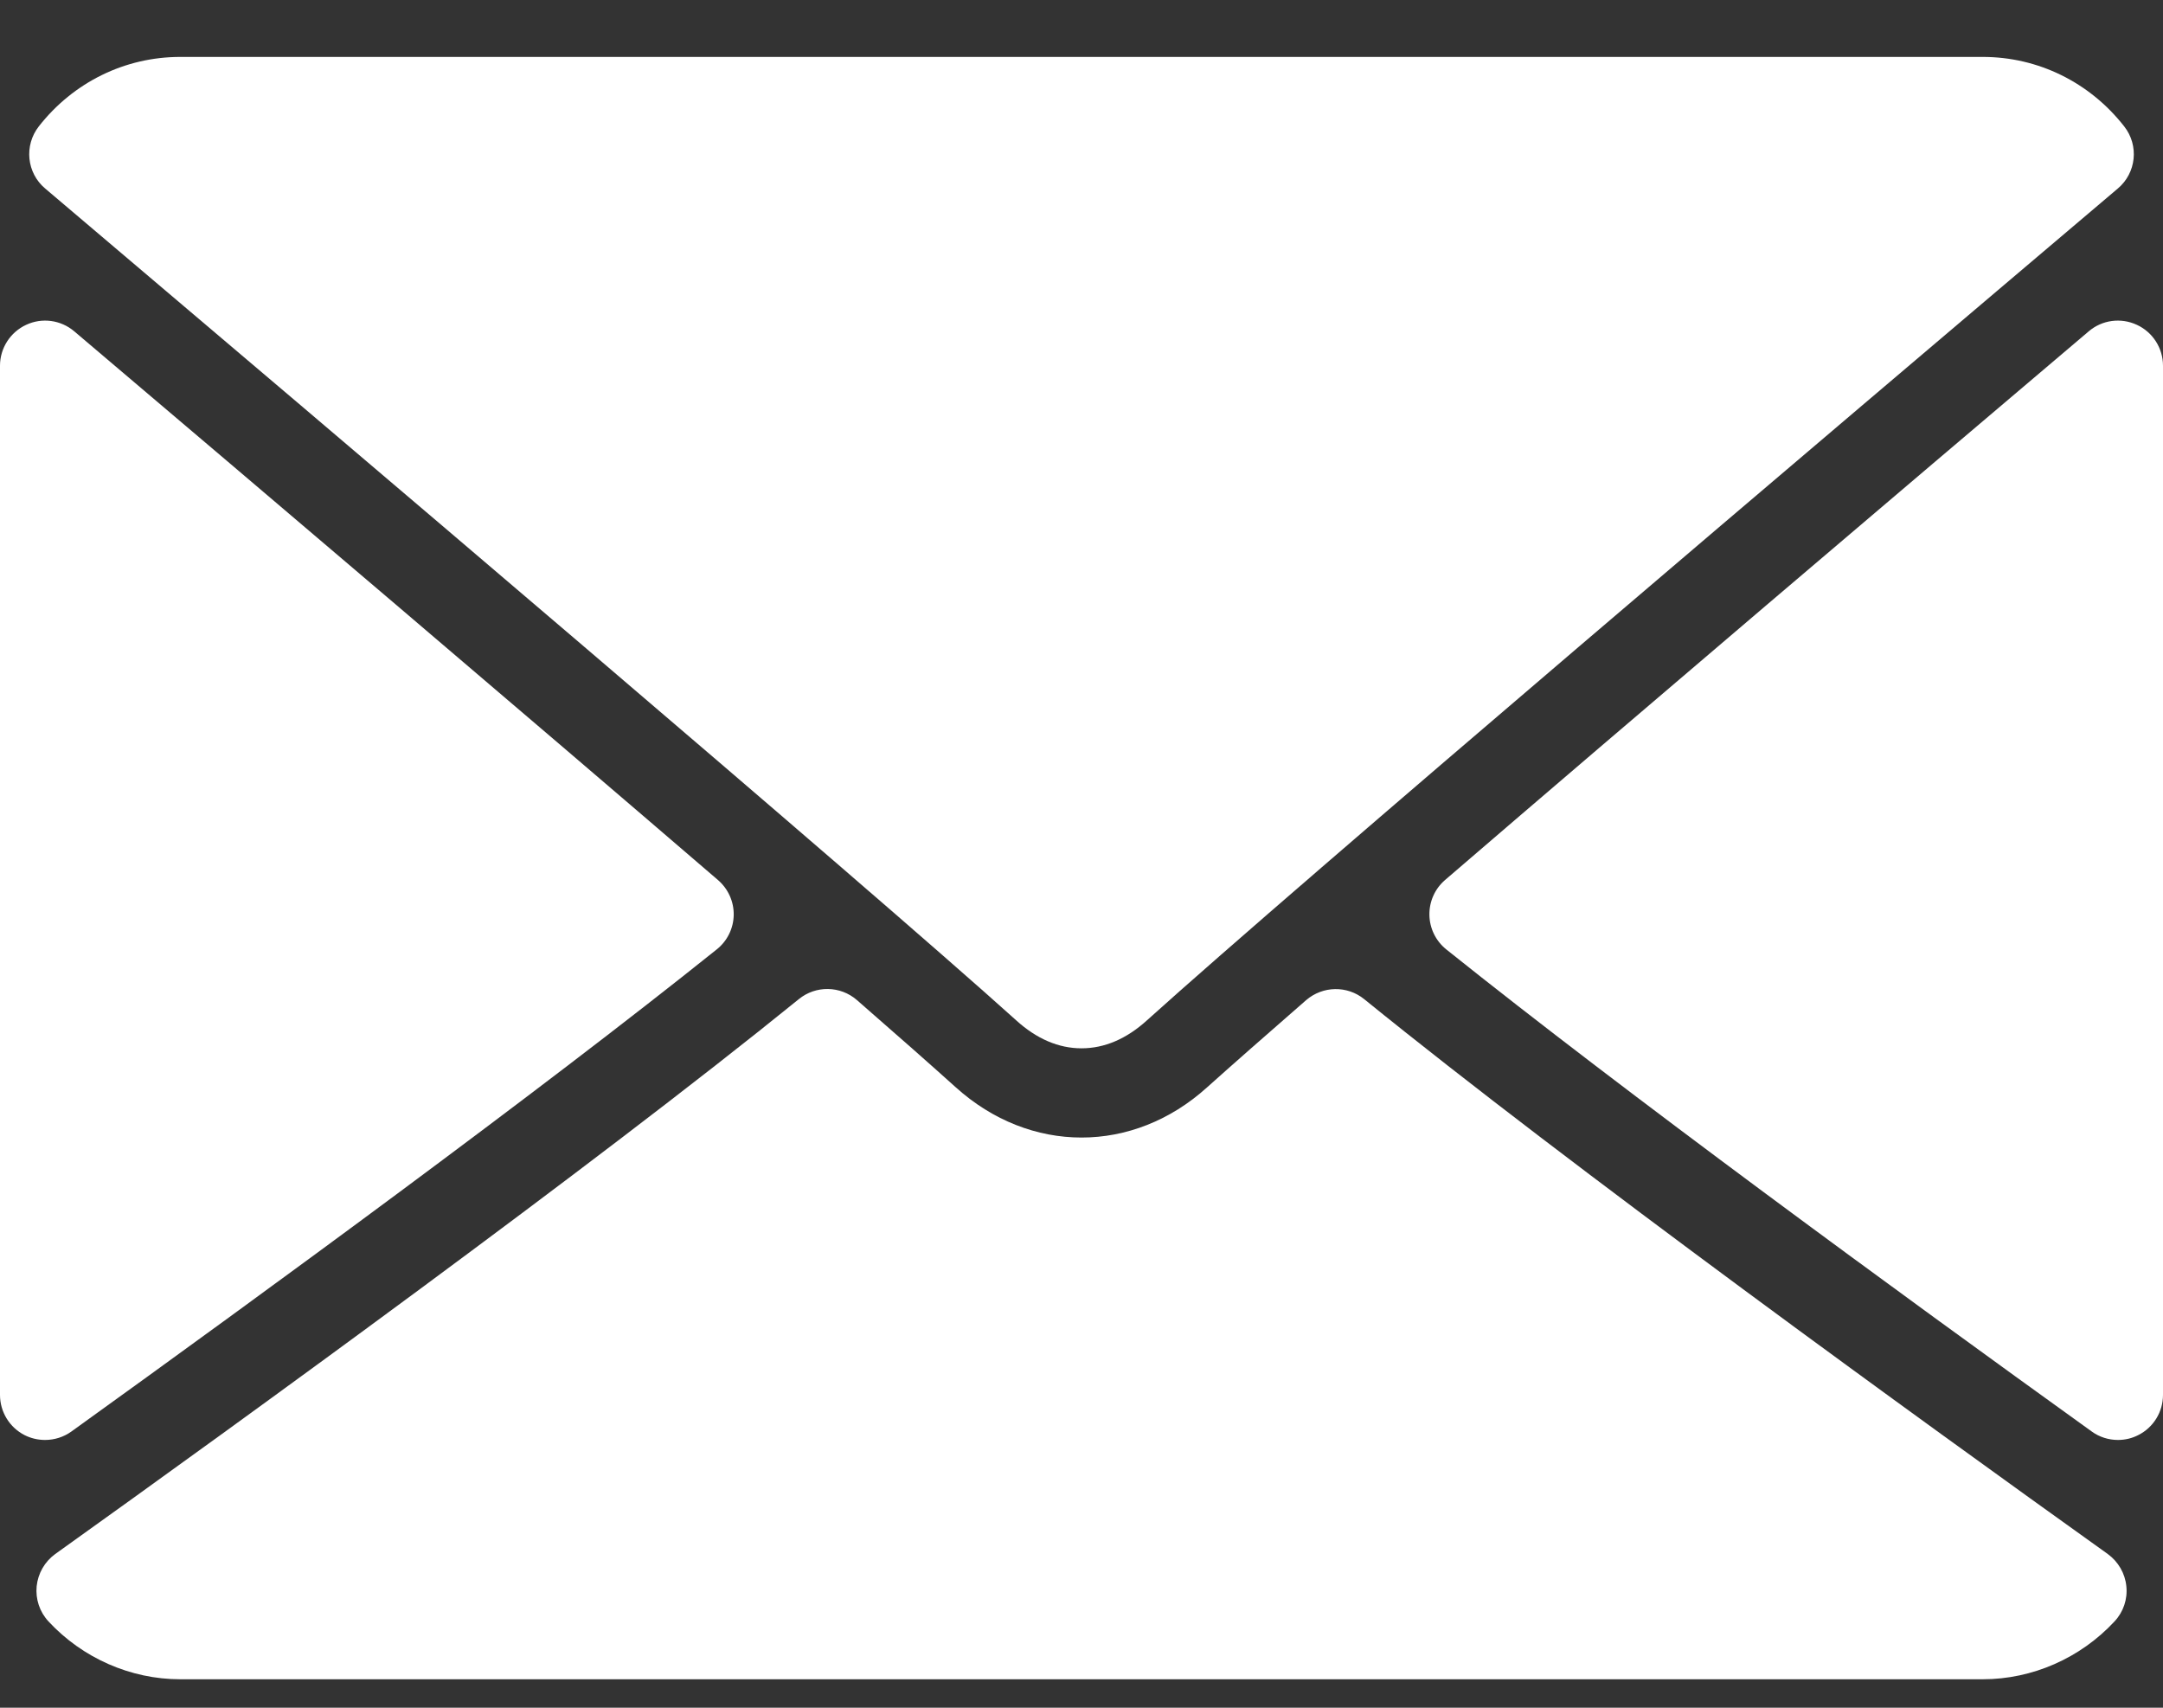 <svg width="19" height="15" viewBox="0 0 19 15" fill="none" xmlns="http://www.w3.org/2000/svg">
<rect x="0" y="0" width="19" height="15" fill="#333333" stroke="none"/>
<path d="M0.397 1.656C3.004 3.865 7.58 7.75 8.925 8.961C9.105 9.125 9.299 9.208 9.5 9.208C9.701 9.208 9.894 9.126 10.074 8.963C11.42 7.75 15.996 3.865 18.603 1.656C18.766 1.519 18.791 1.278 18.659 1.11C18.355 0.722 17.902 0.5 17.417 0.5H1.583C1.098 0.5 0.645 0.722 0.341 1.11C0.21 1.278 0.234 1.519 0.397 1.656Z" fill="white"/>
<path d="M18.77 2.853C18.63 2.788 18.465 2.81 18.348 2.91C16.64 4.358 14.39 6.27 12.693 7.73C12.604 7.807 12.554 7.919 12.556 8.037C12.558 8.154 12.612 8.265 12.704 8.339C14.281 9.602 16.657 11.339 18.373 12.573C18.441 12.623 18.523 12.648 18.604 12.648C18.666 12.648 18.728 12.634 18.785 12.604C18.917 12.537 19 12.401 19 12.252V3.212C19 3.058 18.91 2.917 18.77 2.853Z" fill="white"/>
<path d="M0.627 12.574C2.343 11.339 4.72 9.602 6.296 8.339C6.388 8.266 6.443 8.155 6.445 8.037C6.447 7.919 6.396 7.807 6.307 7.73C4.61 6.271 2.36 4.358 0.652 2.91C0.534 2.81 0.369 2.788 0.23 2.853C0.09 2.918 0 3.058 0 3.212V12.252C0 12.401 0.083 12.537 0.215 12.605C0.272 12.634 0.334 12.648 0.396 12.648C0.477 12.648 0.559 12.623 0.627 12.574Z" fill="white"/>
<path d="M18.515 13.65C16.858 12.465 13.805 10.255 11.983 8.776C11.834 8.655 11.619 8.659 11.473 8.785C11.116 9.096 10.817 9.359 10.604 9.55C9.953 10.139 9.048 10.139 8.395 9.55C8.183 9.359 7.884 9.095 7.527 8.784C7.382 8.658 7.166 8.654 7.017 8.776C5.201 10.249 2.145 12.463 0.485 13.65C0.393 13.717 0.334 13.819 0.322 13.933C0.311 14.046 0.348 14.158 0.426 14.242C0.726 14.565 1.148 14.75 1.583 14.75H17.417C17.852 14.75 18.274 14.565 18.574 14.242C18.652 14.159 18.69 14.046 18.678 13.933C18.667 13.82 18.607 13.717 18.515 13.65Z" fill="white"/>
</svg>
